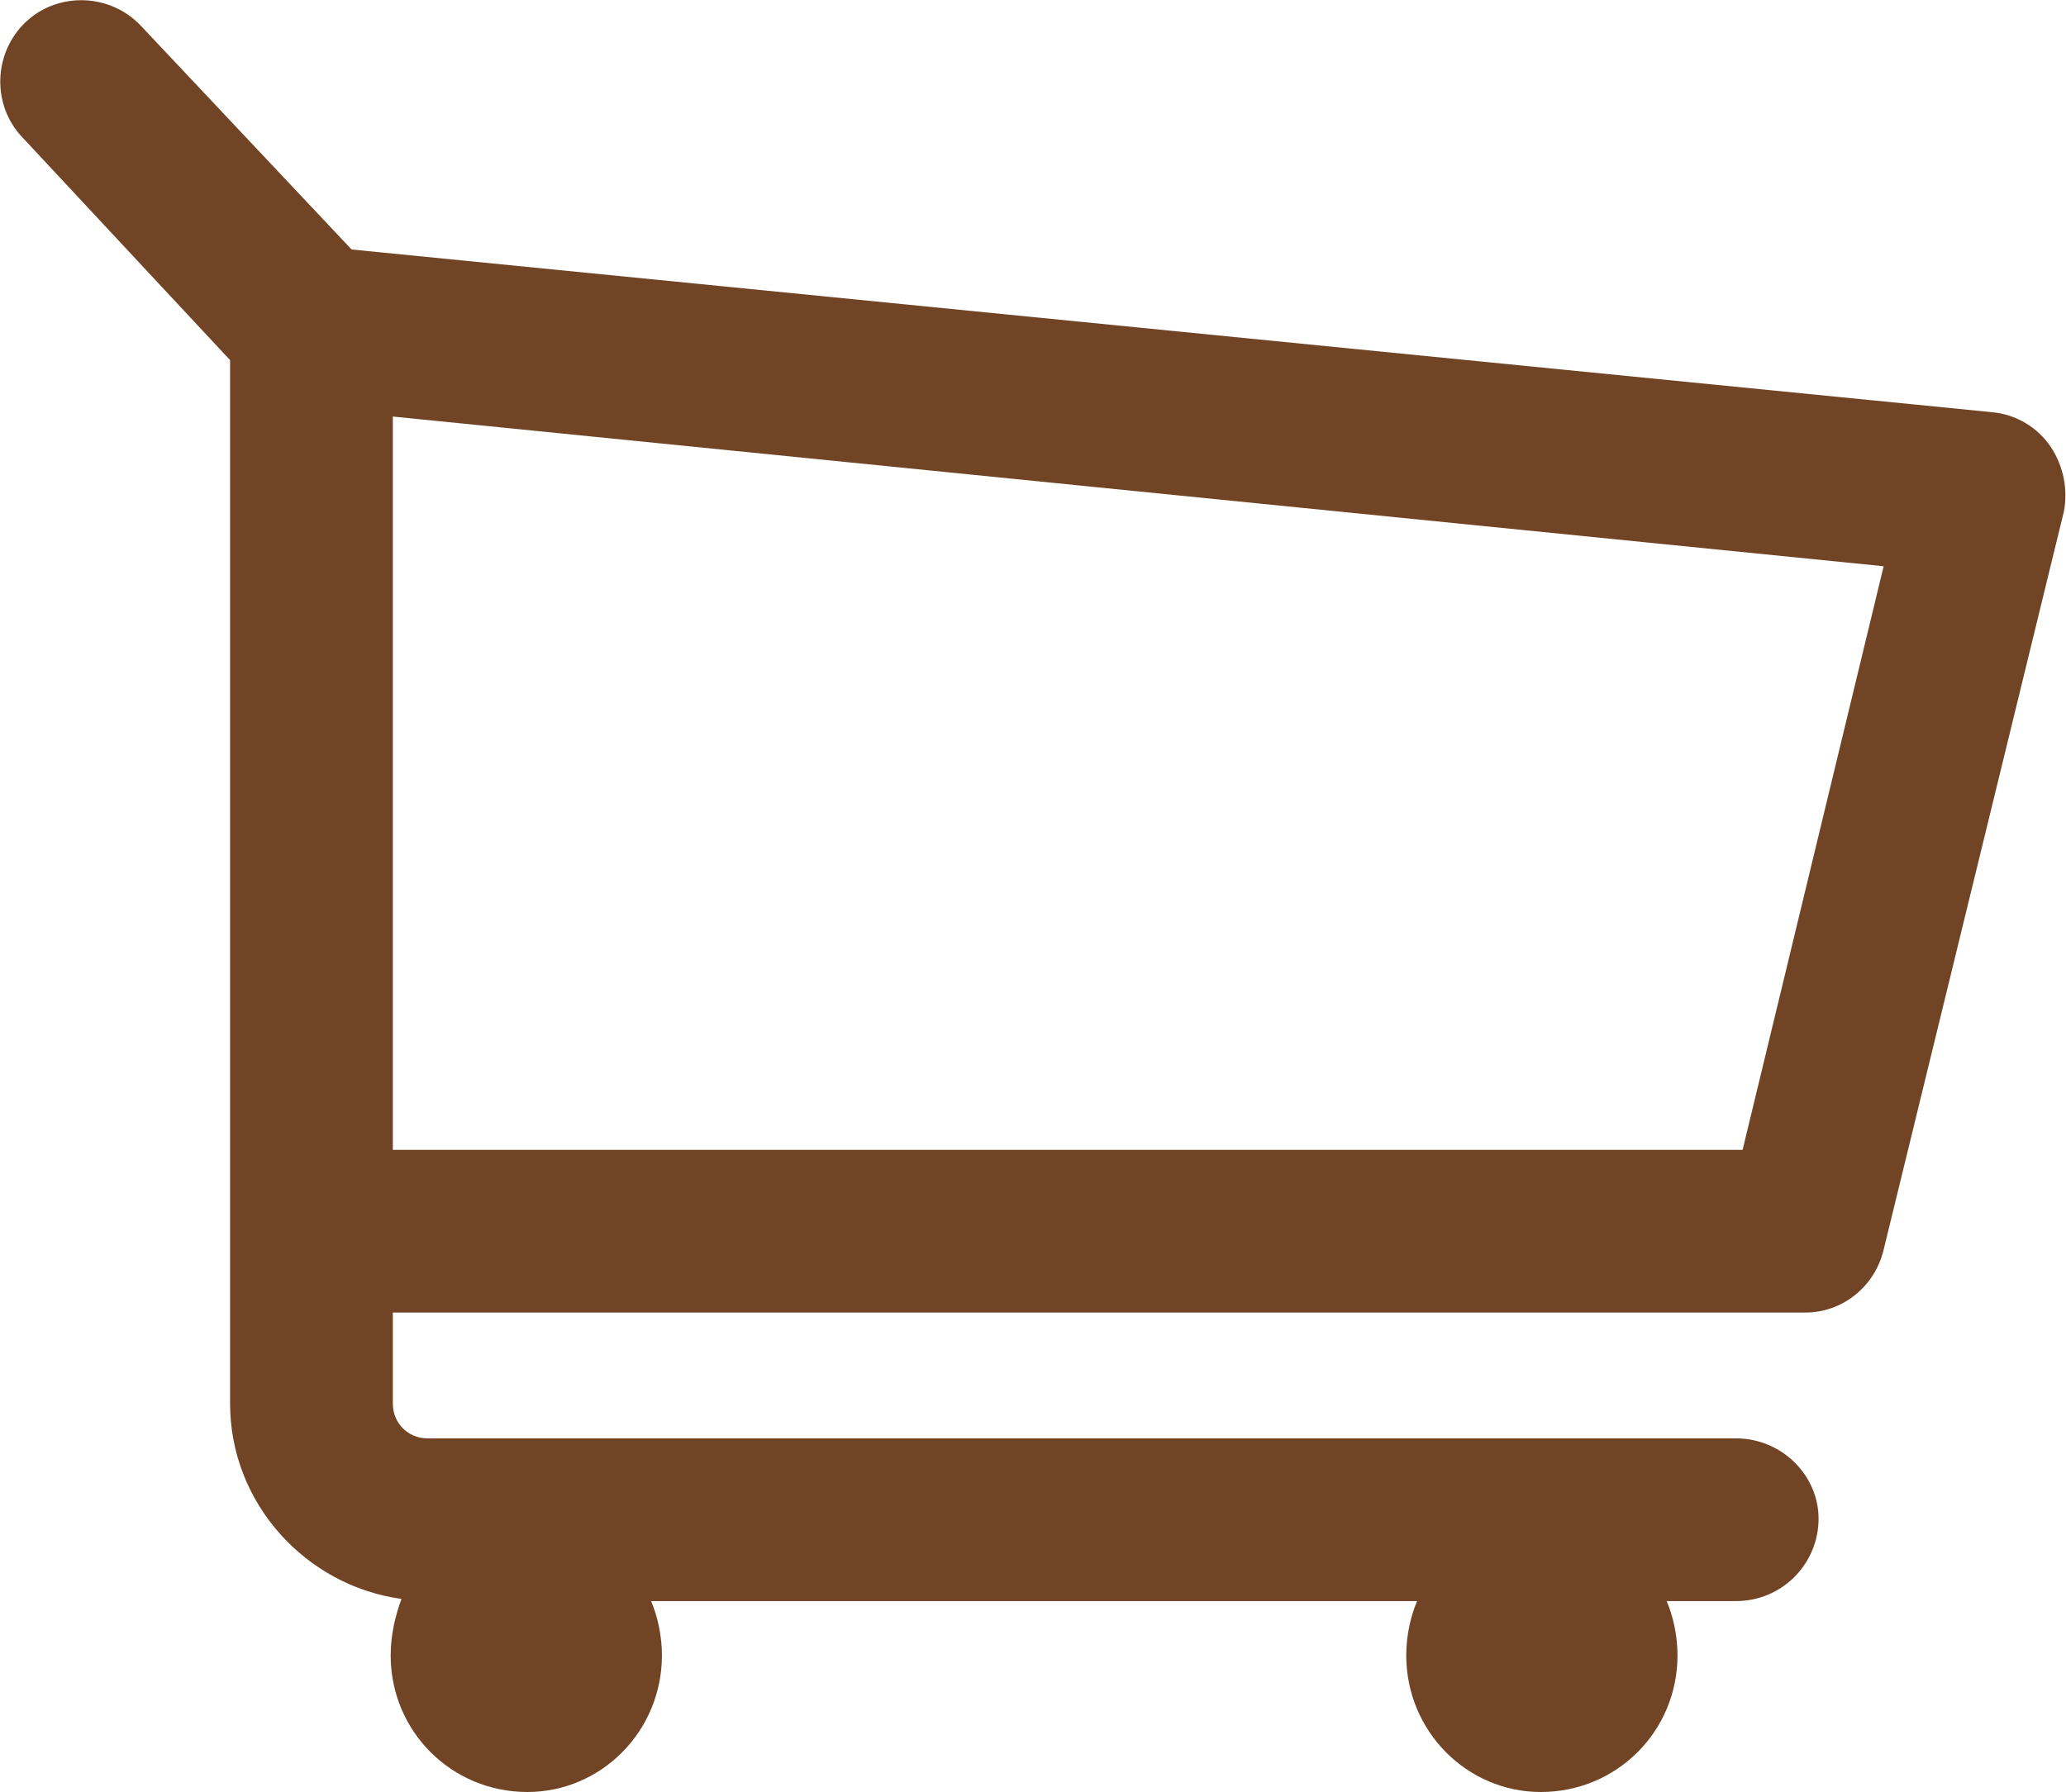 <?xml version="1.0" encoding="UTF-8"?>
<!DOCTYPE svg PUBLIC "-//W3C//DTD SVG 1.1//EN" "http://www.w3.org/Graphics/SVG/1.1/DTD/svg11.dtd">
<!-- Creator: CorelDRAW X7 -->
<svg xmlns="http://www.w3.org/2000/svg" xml:space="preserve" width="82.28mm" height="71.386mm" version="1.1" style="shape-rendering:geometricPrecision; text-rendering:geometricPrecision; image-rendering:optimizeQuality; fill-rule:evenodd; clip-rule:evenodd"
viewBox="0 0 952 826"
 xmlns:xlink="http://www.w3.org/1999/xlink">
 <defs>
  <style type="text/css">
   <![CDATA[
    .fil0 {fill:#704424}
   ]]>
  </style>
 </defs>
 <g id="Слой_x0020_1">
  <g id="_2666447939824">
   <g>
    <path class="fil0" d="M945 206c-6,-9 -16,-15 -27,-16l-756 -75 -97 -103c-14,-15 -38,-16 -53,-2 -15,14 -16,38 -2,53l96 103 0 481c0,46 35,84 79,90 -3,8 -5,17 -5,26 0,35 28,63 63,63 34,0 62,-28 62,-63 0,-9 -2,-18 -5,-25l353 0c-3,7 -5,16 -5,25 0,35 28,63 62,63 35,0 63,-28 63,-63 0,-9 -2,-18 -5,-25l32 0c21,0 38,-17 38,-38 0,-20 -17,-37 -38,-37l-603 0c-9,0 -16,-7 -16,-16l0 -42 651 0c17,0 32,-12 36,-29l83 -340c2,-10 0,-21 -6,-30zm-142 324l-622 0 0 -338 687 69 -65 269z"/>
   </g>
   <g>
   </g>
   <g>
   </g>
   <g>
   </g>
   <g>
   </g>
   <g>
   </g>
   <g>
   </g>
   <g>
   </g>
   <g>
   </g>
   <g>
   </g>
   <g>
   </g>
   <g>
   </g>
   <g>
   </g>
   <g>
   </g>
   <g>
   </g>
   <g>
   </g>
  </g>
 </g>
</svg>
